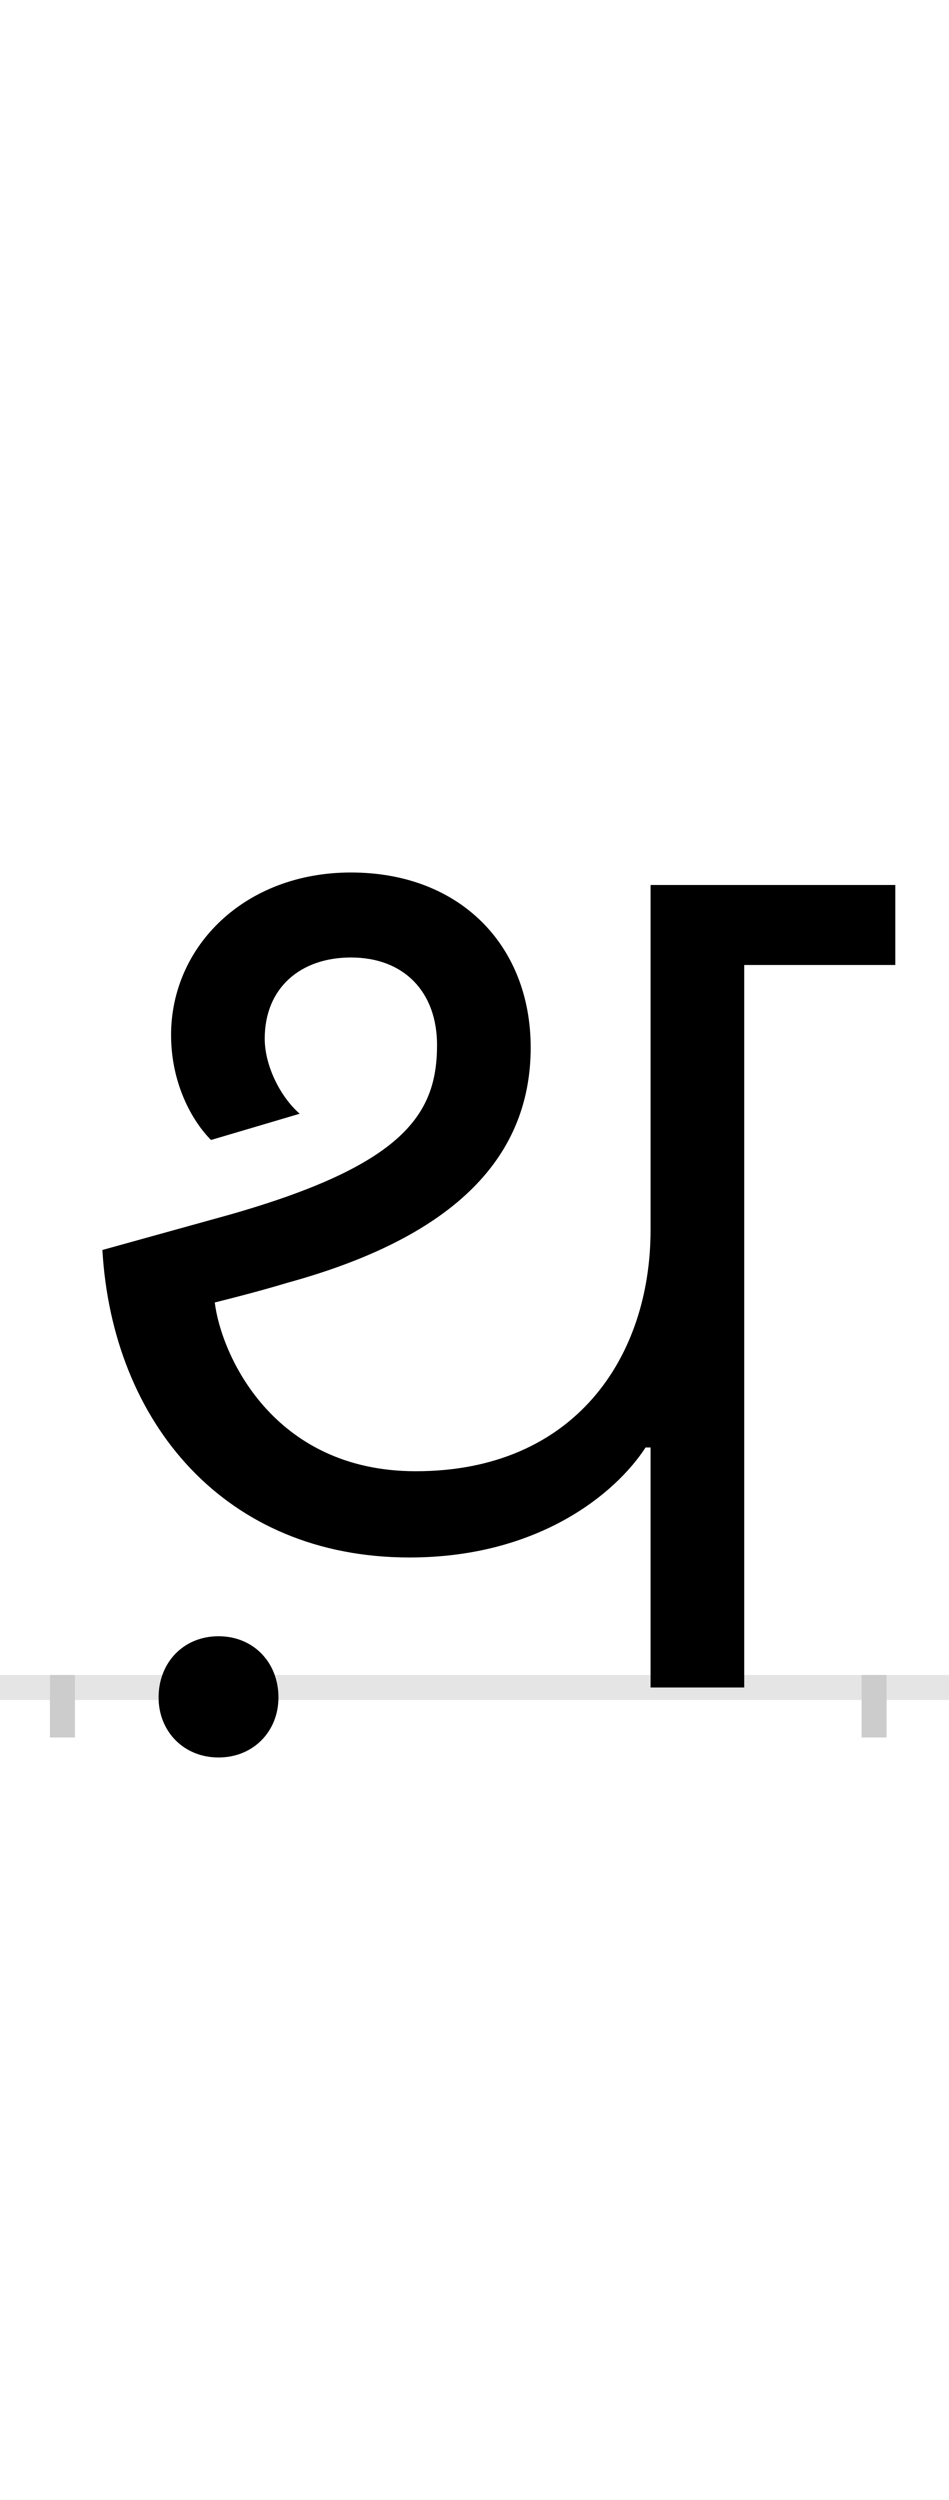 <?xml version="1.0" encoding="UTF-8"?>
<svg height="200.0" version="1.1" width="76.0" xmlns="http://www.w3.org/2000/svg" xmlns:xlink="http://www.w3.org/1999/xlink">
 <rect width="100%" height="100%" fill="#808080" stroke="none"/>
 <path d="M0,0 l76,0 l0,200 l-76,0 Z M0,0" fill="rgb(255,255,255)" transform="matrix(1,0,0,-1,0.0,200.0)"/>
 <path d="M0,0 l76,0" fill="none" stroke="rgb(229,229,229)" stroke-width="2" transform="matrix(1,0,0,-1,0.0,135.0)"/>
 <path d="M0,1 l0,-5" fill="none" stroke="rgb(204,204,204)" stroke-width="2" transform="matrix(1,0,0,-1,5.0,135.0)"/>
 <path d="M0,1 l0,-5" fill="none" stroke="rgb(204,204,204)" stroke-width="2" transform="matrix(1,0,0,-1,70.0,135.0)"/>
 <path d="M546,0 l0,578 l121,0 l0,64 l-196,0 l0,-276 c0,-102,-61,-193,-188,-193 c-115,0,-156,94,-161,135 c20,5,39,10,59,16 c127,35,194,96,194,188 c0,81,-56,140,-144,140 c-85,0,-144,-59,-144,-130 c0,-39,17,-69,32,-84 l71,21 c-16,14,-28,39,-28,60 c0,41,29,65,69,65 c43,0,69,-28,69,-70 c0,-55,-26,-96,-167,-136 l-101,-28 c8,-138,98,-246,246,-246 c103,0,165,51,189,88 l4,0 l0,-192 Z M77,-8 c0,-27,20,-48,48,-48 c28,0,48,21,48,48 c0,28,-20,49,-48,49 c-28,0,-48,-21,-48,-49 Z M77,-8" fill="rgb(0,0,0)" transform="matrix(0.1,0.0,0.0,-0.1,5.0,135.0)"/>
</svg>